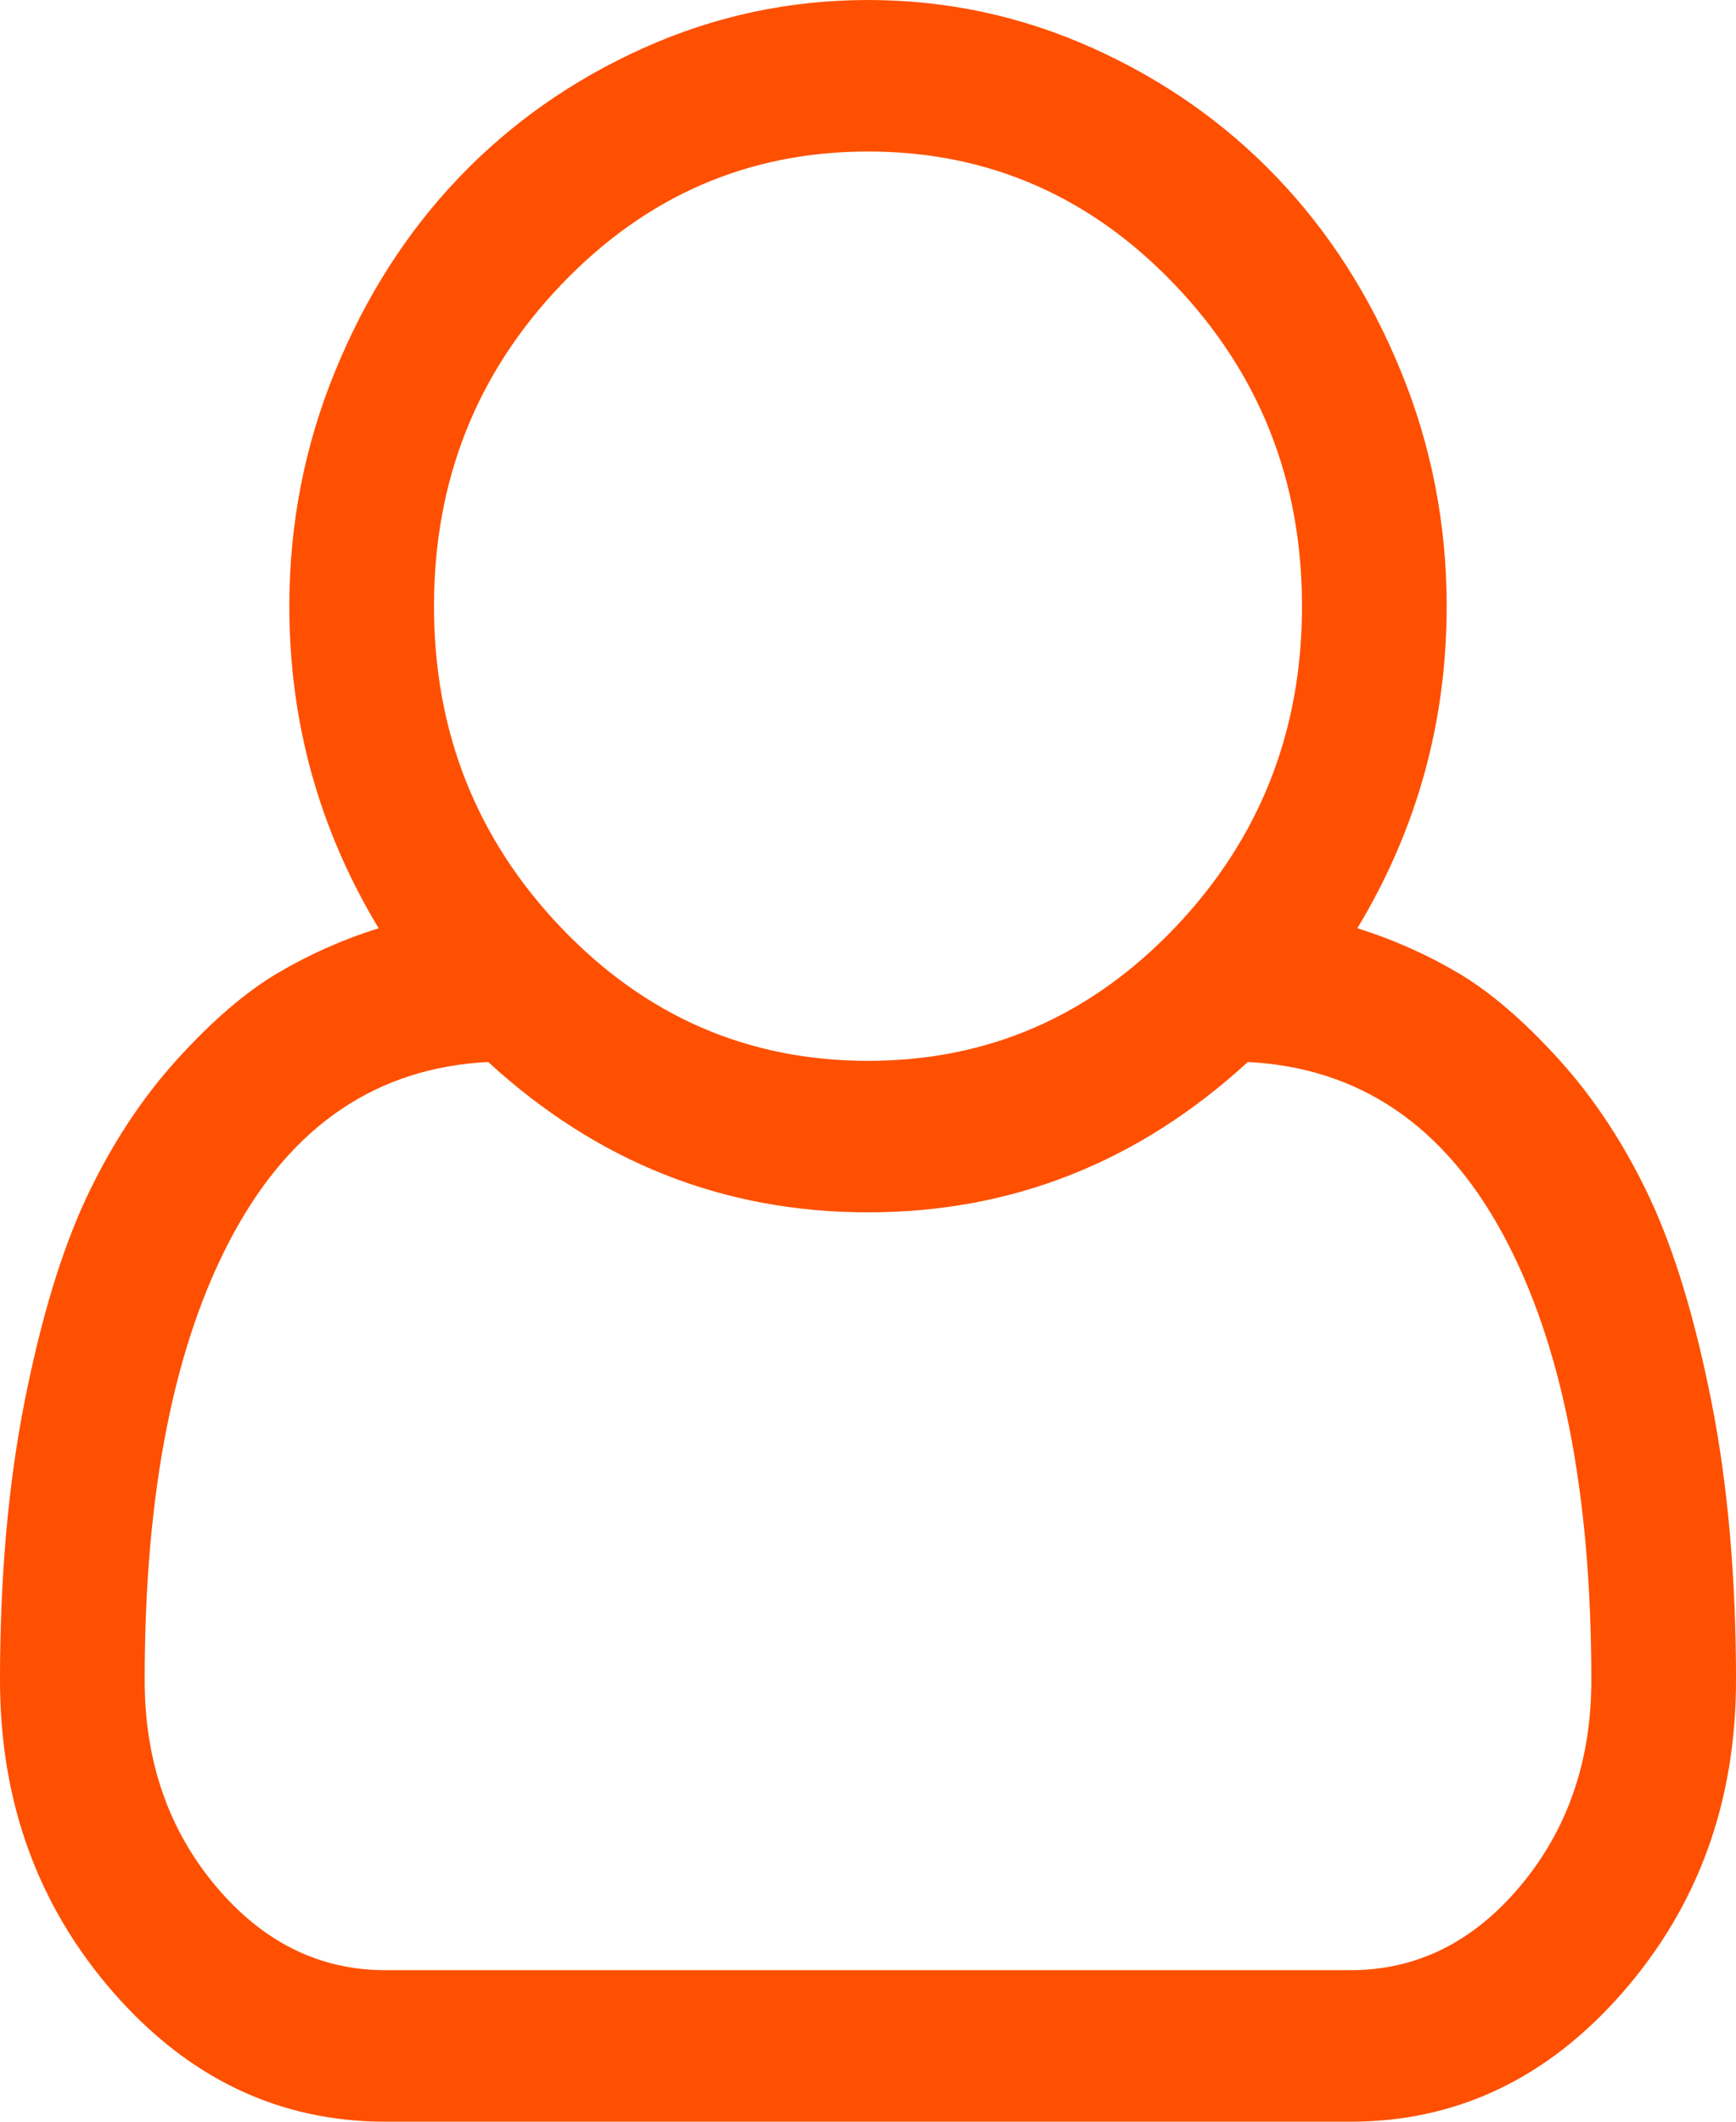 <svg width="18" height="22" viewBox="0 0 18 22" fill="none" xmlns="http://www.w3.org/2000/svg">
<path d="M14.074 9.625C14.441 9.74 14.791 9.895 15.123 10.091C15.455 10.288 15.803 10.587 16.166 10.988C16.529 11.389 16.84 11.861 17.098 12.406C17.355 12.95 17.57 13.654 17.742 14.517C17.914 15.381 18 16.349 18 17.421C18 18.681 17.609 19.759 16.828 20.656C16.047 21.552 15.105 22 14.004 22H3.996C2.895 22 1.953 21.552 1.172 20.656C0.391 19.759 0 18.681 0 17.421C0 16.349 0.086 15.381 0.258 14.517C0.43 13.654 0.645 12.95 0.902 12.406C1.16 11.861 1.471 11.389 1.834 10.988C2.197 10.587 2.545 10.288 2.877 10.091C3.209 9.895 3.559 9.74 3.926 9.625C3.309 8.602 3 7.489 3 6.286C3 5.435 3.158 4.622 3.475 3.849C3.791 3.075 4.219 2.406 4.758 1.842C5.297 1.277 5.936 0.829 6.674 0.497C7.412 0.166 8.188 0 9 0C9.812 0 10.588 0.166 11.326 0.497C12.065 0.829 12.703 1.277 13.242 1.842C13.781 2.406 14.209 3.075 14.525 3.849C14.842 4.622 15 5.435 15 6.286C15 7.489 14.691 8.602 14.074 9.625ZM9 1.571C7.758 1.571 6.697 2.032 5.818 2.953C4.939 3.873 4.5 4.984 4.5 6.286C4.5 7.587 4.939 8.698 5.818 9.619C6.697 10.54 7.758 11 9 11C10.242 11 11.303 10.54 12.182 9.619C13.06 8.698 13.5 7.587 13.5 6.286C13.5 4.984 13.06 3.873 12.182 2.953C11.303 2.032 10.242 1.571 9 1.571ZM14.004 20.429C14.691 20.429 15.279 20.136 15.768 19.551C16.256 18.966 16.5 18.256 16.5 17.421C16.5 15.465 16.193 13.922 15.58 12.792C14.967 11.663 14.086 11.07 12.938 11.012C11.805 12.052 10.492 12.571 9 12.571C7.508 12.571 6.195 12.052 5.062 11.012C3.914 11.07 3.033 11.663 2.42 12.792C1.807 13.922 1.5 15.465 1.5 17.421C1.5 18.256 1.744 18.966 2.232 19.551C2.721 20.136 3.309 20.429 3.996 20.429H14.004Z" fill="#FE5000"/>
</svg>
